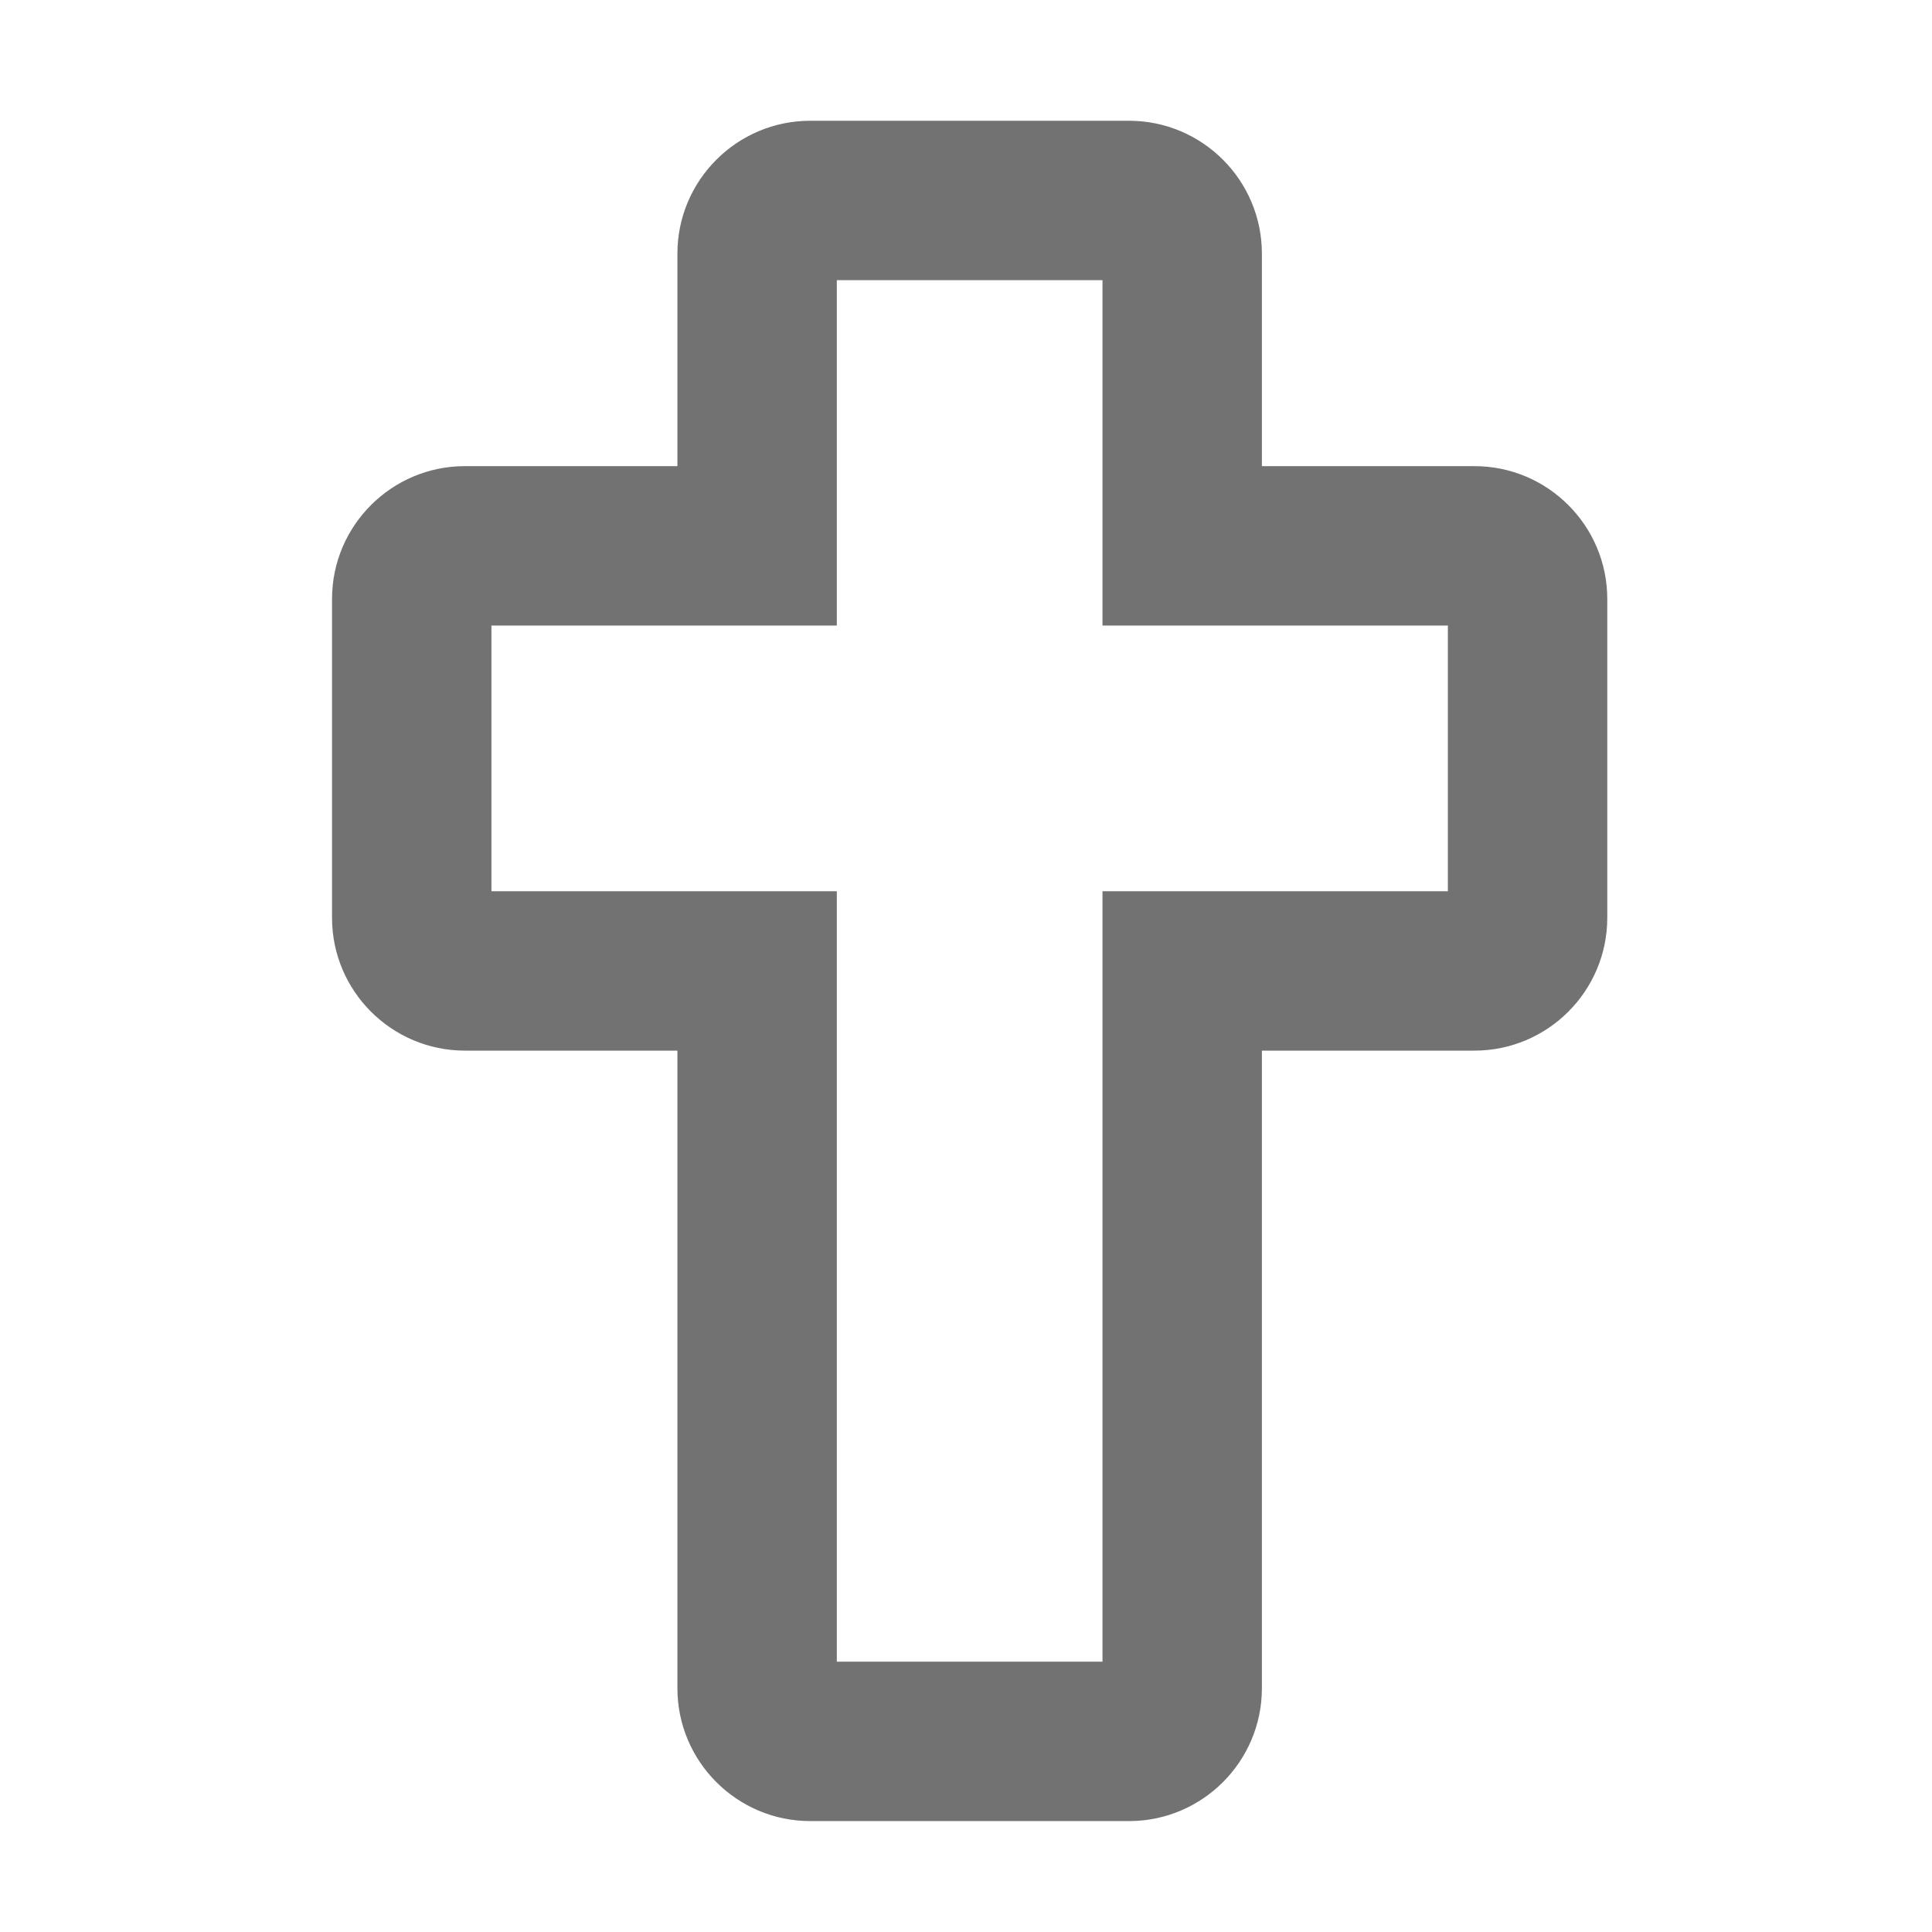 ﻿<?xml version='1.0' encoding='UTF-8'?>
<svg viewBox="-5.499 -2 31.997 32" xmlns="http://www.w3.org/2000/svg">
  <g transform="matrix(0.055, 0, 0, 0.055, 0, 0)">
    <path d="M344, 104L280, 104L280, 40C280, 17.94 262.06, 0 240, 0L144, 0C121.94, 0 104, 17.94 104, 40L104, 104L40, 104C17.94, 104 0, 121.94 0, 144L0, 240C0, 262.06 17.94, 280 40, 280L104, 280L104, 472C104, 494.06 121.94, 512 144, 512L240, 512C262.06, 512 280, 494.06 280, 472L280, 280L344, 280C366.06, 280 384, 262.06 384, 240L384, 144C384, 121.94 366.06, 104 344, 104zM336, 232L232, 232L232, 464L152, 464L152, 232L48, 232L48, 152L152, 152L152, 48L232, 48L232, 152L336, 152L336, 232z" fill="#727272" fill-opacity="1" class="Black" />
  </g>
</svg>